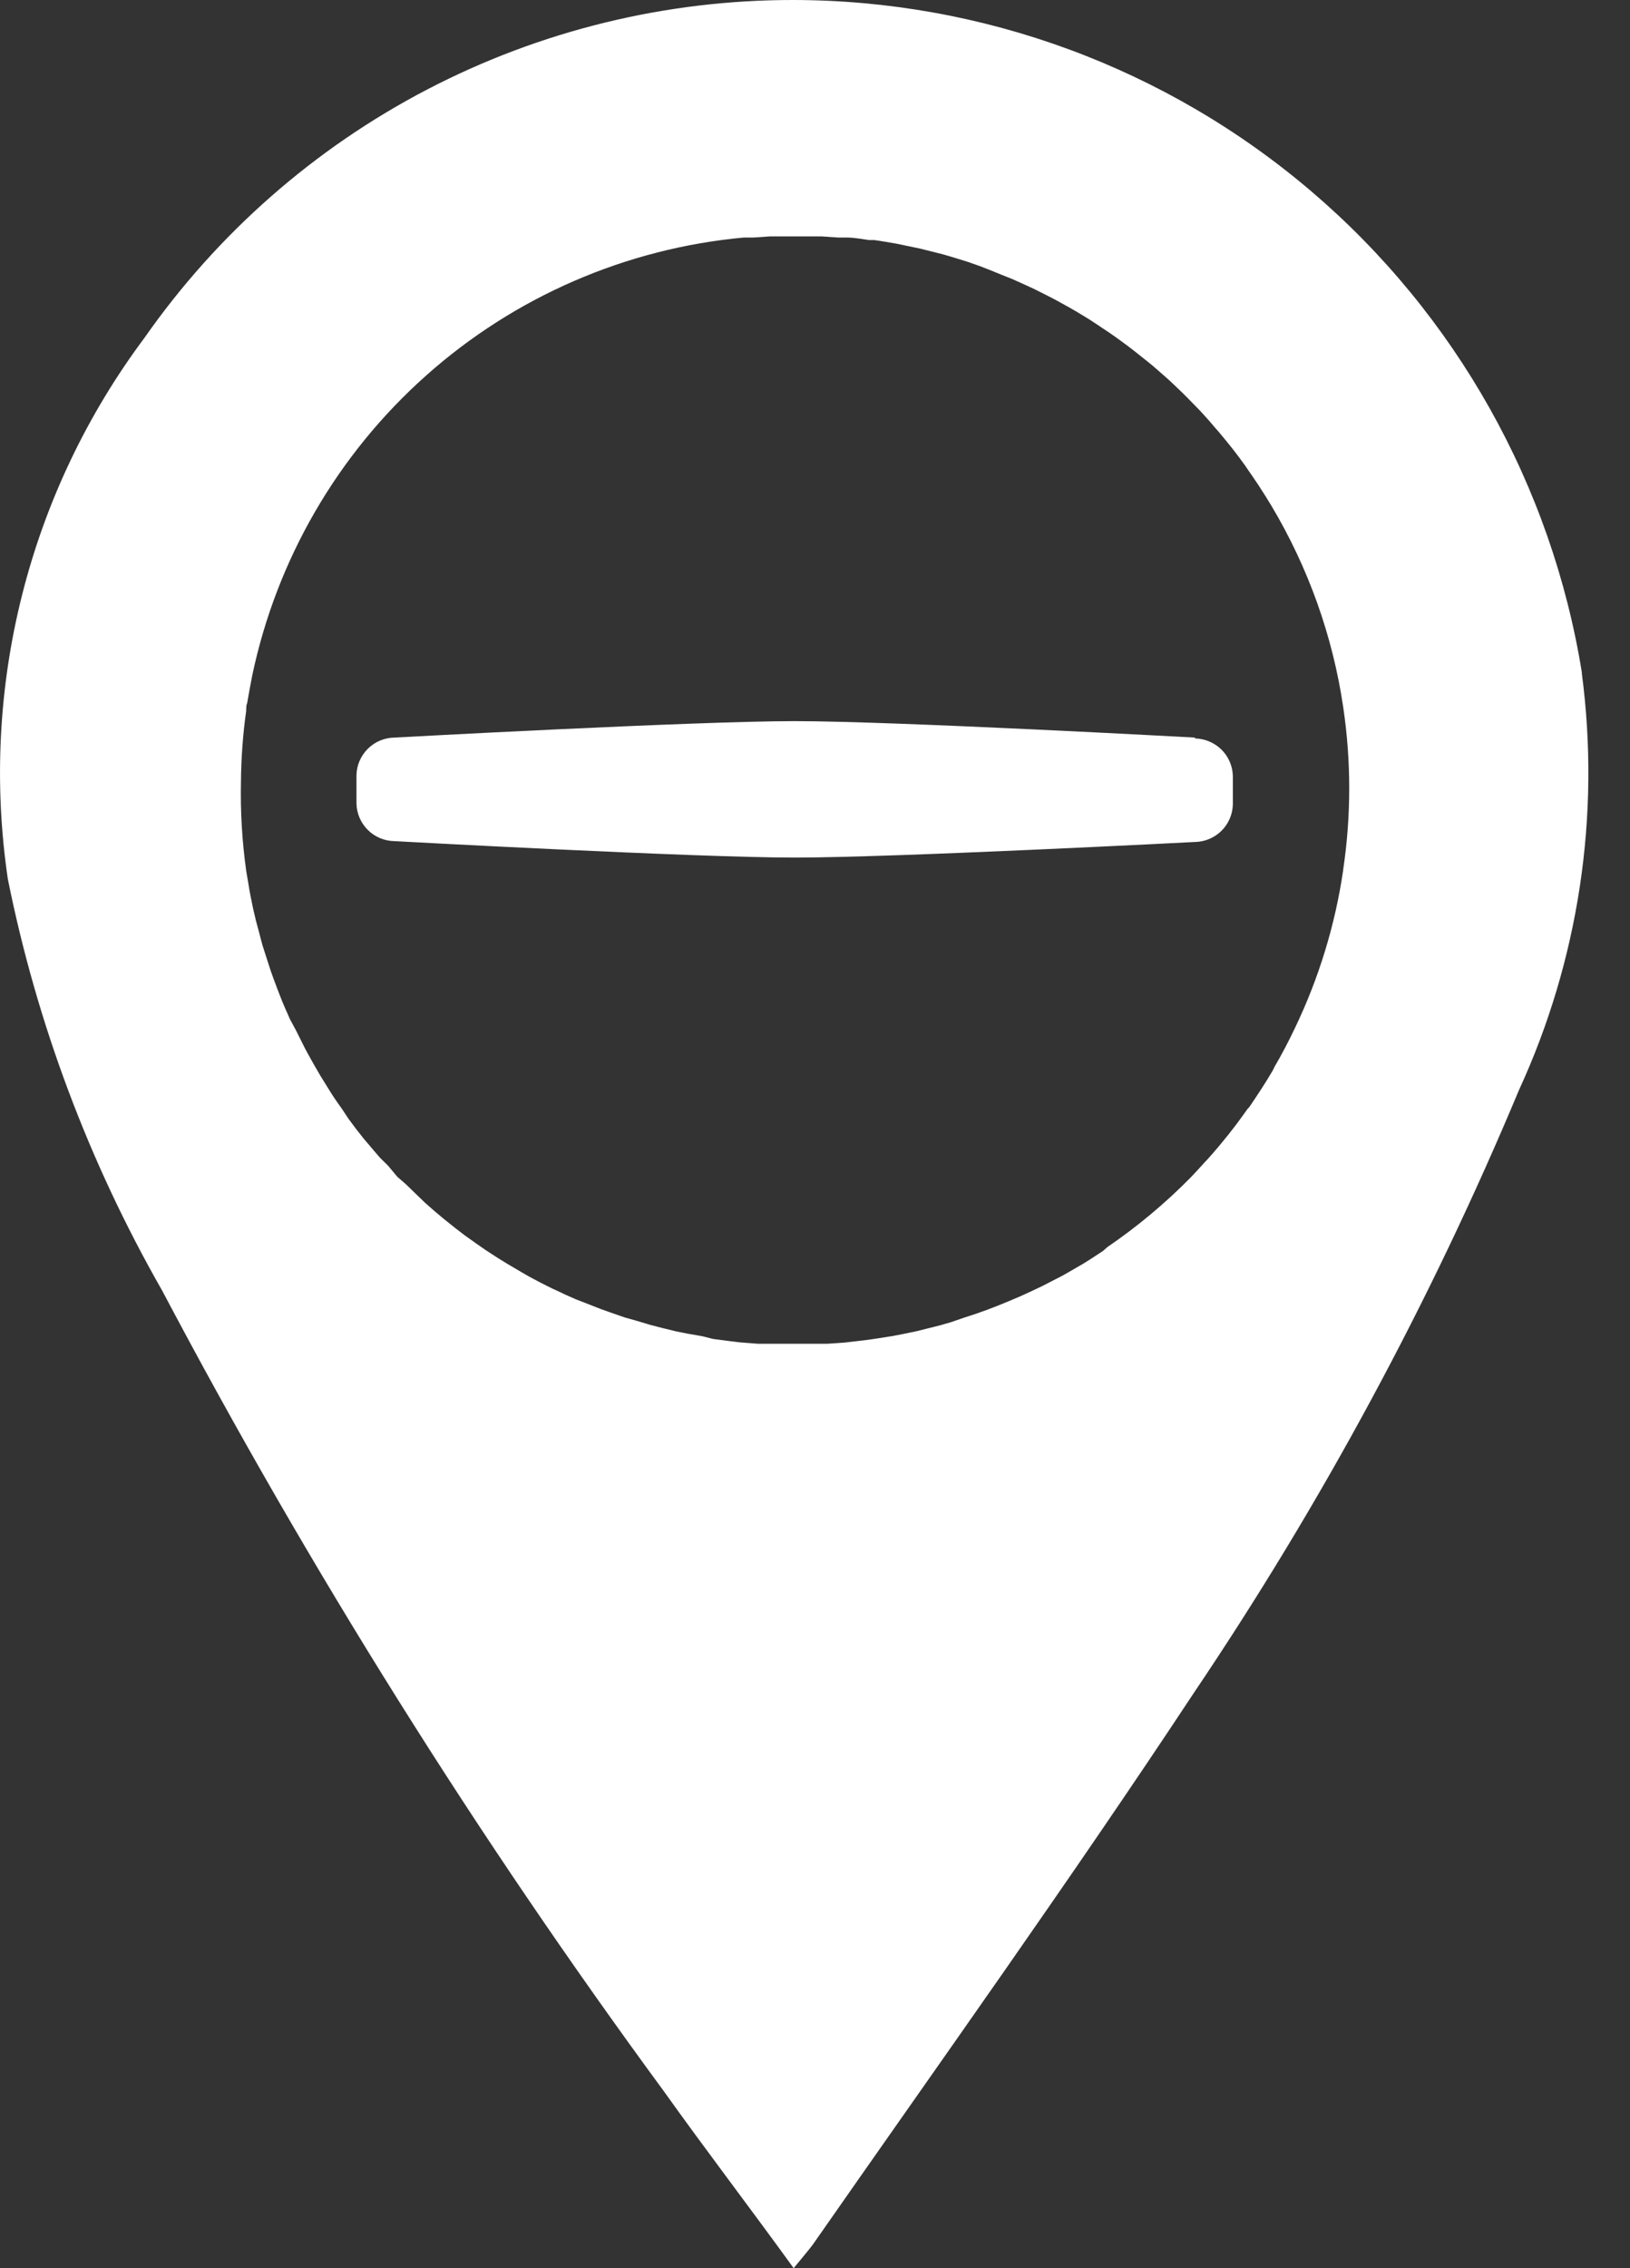 <svg width="23" height="32" viewBox="0 0 23 32" fill="none" xmlns="http://www.w3.org/2000/svg">
<rect x="0" y="0" width="23" height="32" fill="#333333" stroke="none"/>
<path d="M22.322 9.496C21.897 6.849 20.543 4.439 18.503 2.699C16.463 0.959 13.87 0.002 11.189 8.52308e-07C9.393 -0.001 7.623 0.432 6.029 1.262C4.436 2.092 3.067 3.295 2.038 4.767C1.229 5.85 0.642 7.083 0.312 8.393C-0.019 9.704 -0.087 11.067 0.111 12.404C0.521 14.442 1.256 16.401 2.287 18.206C4.366 22.141 6.733 25.918 9.368 29.505C9.954 30.327 10.571 31.132 11.199 32C11.329 31.84 11.4 31.759 11.468 31.669C13.273 29.08 15.104 26.521 16.839 23.894C18.647 21.214 20.186 18.363 21.433 15.38C22.278 13.543 22.585 11.503 22.32 9.498L22.322 9.496ZM18.952 12.282C18.839 13.051 18.61 13.799 18.274 14.5C18.23 14.592 18.185 14.683 18.138 14.773L18.126 14.795C18.081 14.882 18.033 14.967 17.984 15.051L17.96 15.101C17.912 15.184 17.861 15.266 17.809 15.346L17.787 15.38C17.736 15.459 17.684 15.537 17.631 15.615L17.605 15.643C17.551 15.719 17.496 15.795 17.44 15.87L17.412 15.906C17.356 15.98 17.298 16.052 17.238 16.124L17.212 16.156C17.15 16.23 17.088 16.302 17.025 16.371L17.005 16.391C16.939 16.465 16.871 16.538 16.805 16.608C16.444 16.975 16.048 17.306 15.623 17.596L15.565 17.648L15.377 17.771L15.284 17.829L15.108 17.931L14.993 17.997L14.831 18.08L14.703 18.146L14.538 18.224L14.398 18.288L14.229 18.36L14.079 18.421L13.918 18.483L13.76 18.539L13.6 18.591L13.427 18.651L13.269 18.697L13.094 18.741L12.938 18.78L12.755 18.818L12.601 18.848L12.4 18.88L12.252 18.902L12.051 18.926L11.911 18.942L11.678 18.958H11.56C11.442 18.958 11.323 18.958 11.205 18.958C11.075 18.958 10.946 18.958 10.818 18.958H10.692L10.437 18.938L10.289 18.92L10.06 18.89L9.91 18.852L9.693 18.814L9.534 18.782L9.334 18.733L9.18 18.693L8.979 18.633L8.815 18.587L8.614 18.517L8.474 18.467L8.255 18.381L8.123 18.33C8.03 18.29 7.938 18.248 7.848 18.204L7.79 18.178C7.681 18.125 7.574 18.069 7.469 18.012L7.356 17.947L7.156 17.829L7.026 17.749L6.849 17.634L6.717 17.542L6.554 17.426L6.424 17.326L6.27 17.203L6.141 17.095L5.995 16.967L5.87 16.846L5.73 16.71L5.606 16.602L5.475 16.445L5.365 16.337C5.315 16.281 5.269 16.225 5.221 16.169L5.13 16.062C5.057 15.971 4.986 15.879 4.918 15.785L4.824 15.643C4.785 15.589 4.747 15.535 4.711 15.481C4.675 15.426 4.647 15.382 4.617 15.332C4.587 15.282 4.551 15.228 4.519 15.174C4.487 15.12 4.459 15.069 4.428 15.017C4.398 14.965 4.368 14.911 4.34 14.859C4.312 14.807 4.282 14.751 4.256 14.696L4.176 14.536L4.092 14.38C4.067 14.325 4.043 14.269 4.019 14.215C3.995 14.161 3.971 14.101 3.947 14.039C3.923 13.976 3.903 13.926 3.883 13.87C3.863 13.814 3.839 13.754 3.819 13.694C3.799 13.633 3.781 13.579 3.763 13.521C3.745 13.463 3.725 13.403 3.706 13.343C3.688 13.283 3.674 13.222 3.658 13.162C3.642 13.102 3.626 13.044 3.61 12.984C3.582 12.871 3.557 12.755 3.534 12.635C3.522 12.575 3.512 12.512 3.502 12.45C3.492 12.388 3.482 12.34 3.474 12.286C3.416 11.87 3.391 11.45 3.4 11.03C3.403 10.695 3.427 10.36 3.474 10.028C3.474 10.028 3.474 10.009 3.474 10.002C3.474 9.993 3.474 9.947 3.488 9.919L3.5 9.849C3.519 9.741 3.539 9.633 3.56 9.526C3.905 7.891 4.764 6.409 6.013 5.298C7.261 4.186 8.833 3.504 10.497 3.351H10.633L10.87 3.335H10.894H11.075H11.213H11.231H11.446H11.59L11.823 3.351H11.947C12.053 3.351 12.16 3.373 12.266 3.387H12.336C12.441 3.401 12.537 3.419 12.645 3.437L12.785 3.466L12.986 3.508L13.146 3.548L13.319 3.592L13.487 3.642L13.648 3.692L13.82 3.752L13.969 3.81L14.143 3.881L14.284 3.937L14.462 4.017L14.592 4.077L14.771 4.167L14.893 4.23L15.074 4.33L15.186 4.394L15.367 4.504L15.469 4.571L15.649 4.691L15.744 4.757L15.924 4.889L16.008 4.954L16.189 5.098L16.265 5.16L16.445 5.317L16.512 5.377L16.69 5.547L16.748 5.605L16.927 5.788L16.975 5.84C17.035 5.906 17.094 5.972 17.151 6.041L17.192 6.087C17.25 6.156 17.308 6.227 17.366 6.299L17.396 6.337C17.455 6.412 17.512 6.489 17.569 6.568L17.589 6.598C17.646 6.68 17.703 6.763 17.759 6.847L17.769 6.863C17.827 6.951 17.883 7.041 17.938 7.132C18.46 8.006 18.806 8.974 18.954 9.981C19.066 10.738 19.066 11.506 18.954 12.262" fill="white"/>
<path d="M16.861 10.406C16.861 10.406 12.629 10.174 11.213 10.174C9.797 10.174 5.566 10.406 5.566 10.406C5.425 10.408 5.291 10.464 5.191 10.563C5.091 10.662 5.033 10.795 5.03 10.936C5.03 11.004 5.03 11.071 5.03 11.136C5.03 11.202 5.03 11.269 5.03 11.337C5.033 11.477 5.091 11.611 5.191 11.71C5.291 11.809 5.425 11.865 5.566 11.867C5.566 11.867 9.801 12.099 11.213 12.099C12.625 12.099 16.861 11.879 16.861 11.879C17.001 11.877 17.135 11.82 17.235 11.722C17.335 11.623 17.393 11.489 17.396 11.349C17.396 11.281 17.396 11.214 17.396 11.149C17.396 11.083 17.396 11.016 17.396 10.948C17.393 10.808 17.335 10.674 17.235 10.575C17.135 10.477 17.001 10.421 16.861 10.418" fill="white"/>
</svg>
